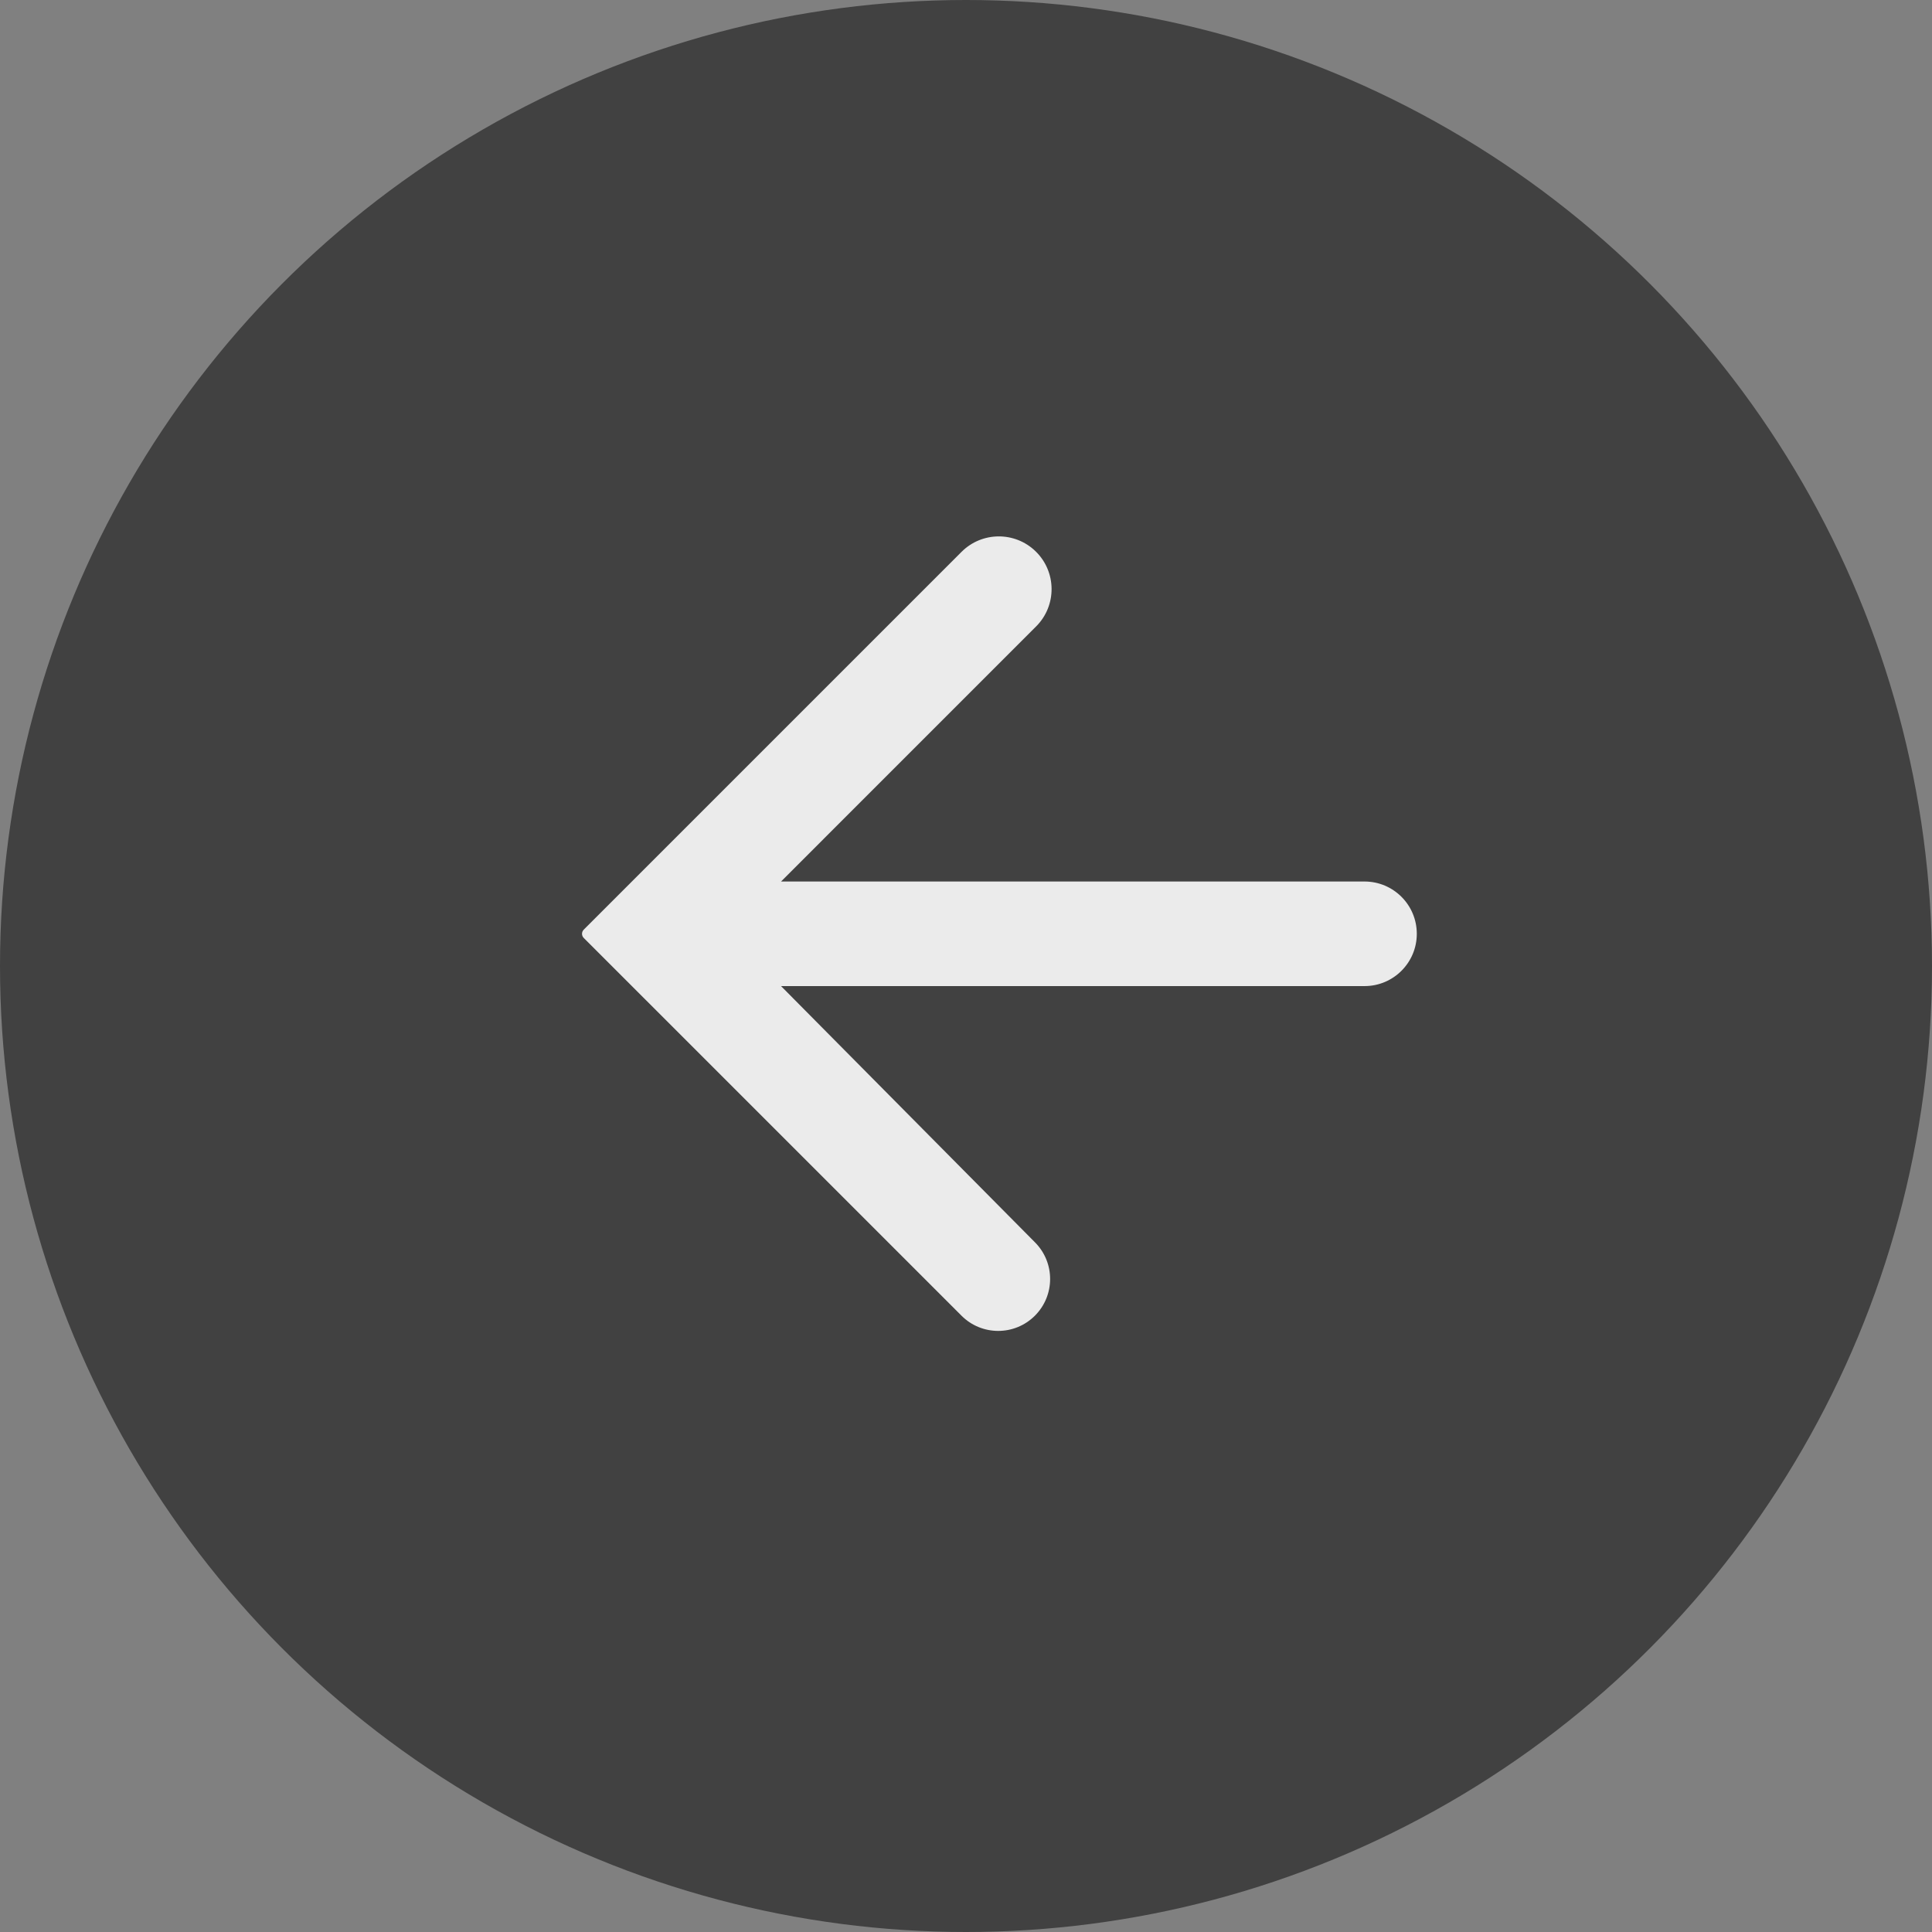 <svg width="30" height="30" viewBox="0 0 30 30" fill="none" xmlns="http://www.w3.org/2000/svg">
<rect x="0" y="0" width="30" height="30" fill="#808080" stroke="none"/>
<circle cx="15" cy="15" r="15" transform="matrix(-1 0 0 1 30 0)" fill="#414141"/>
<path d="M22 14.5C22 14.051 21.636 13.688 21.188 13.688H12.128L16.089 9.727C16.413 9.403 16.408 8.877 16.079 8.559C15.758 8.249 15.247 8.253 14.931 8.569L9.064 14.436C9.029 14.471 9.029 14.529 9.064 14.564L14.93 20.43C15.245 20.745 15.755 20.745 16.07 20.43C16.384 20.116 16.385 19.608 16.073 19.293L12.128 15.312H21.188C21.636 15.312 22 14.949 22 14.5Z" fill="#EBEBEB"/>
</svg>
